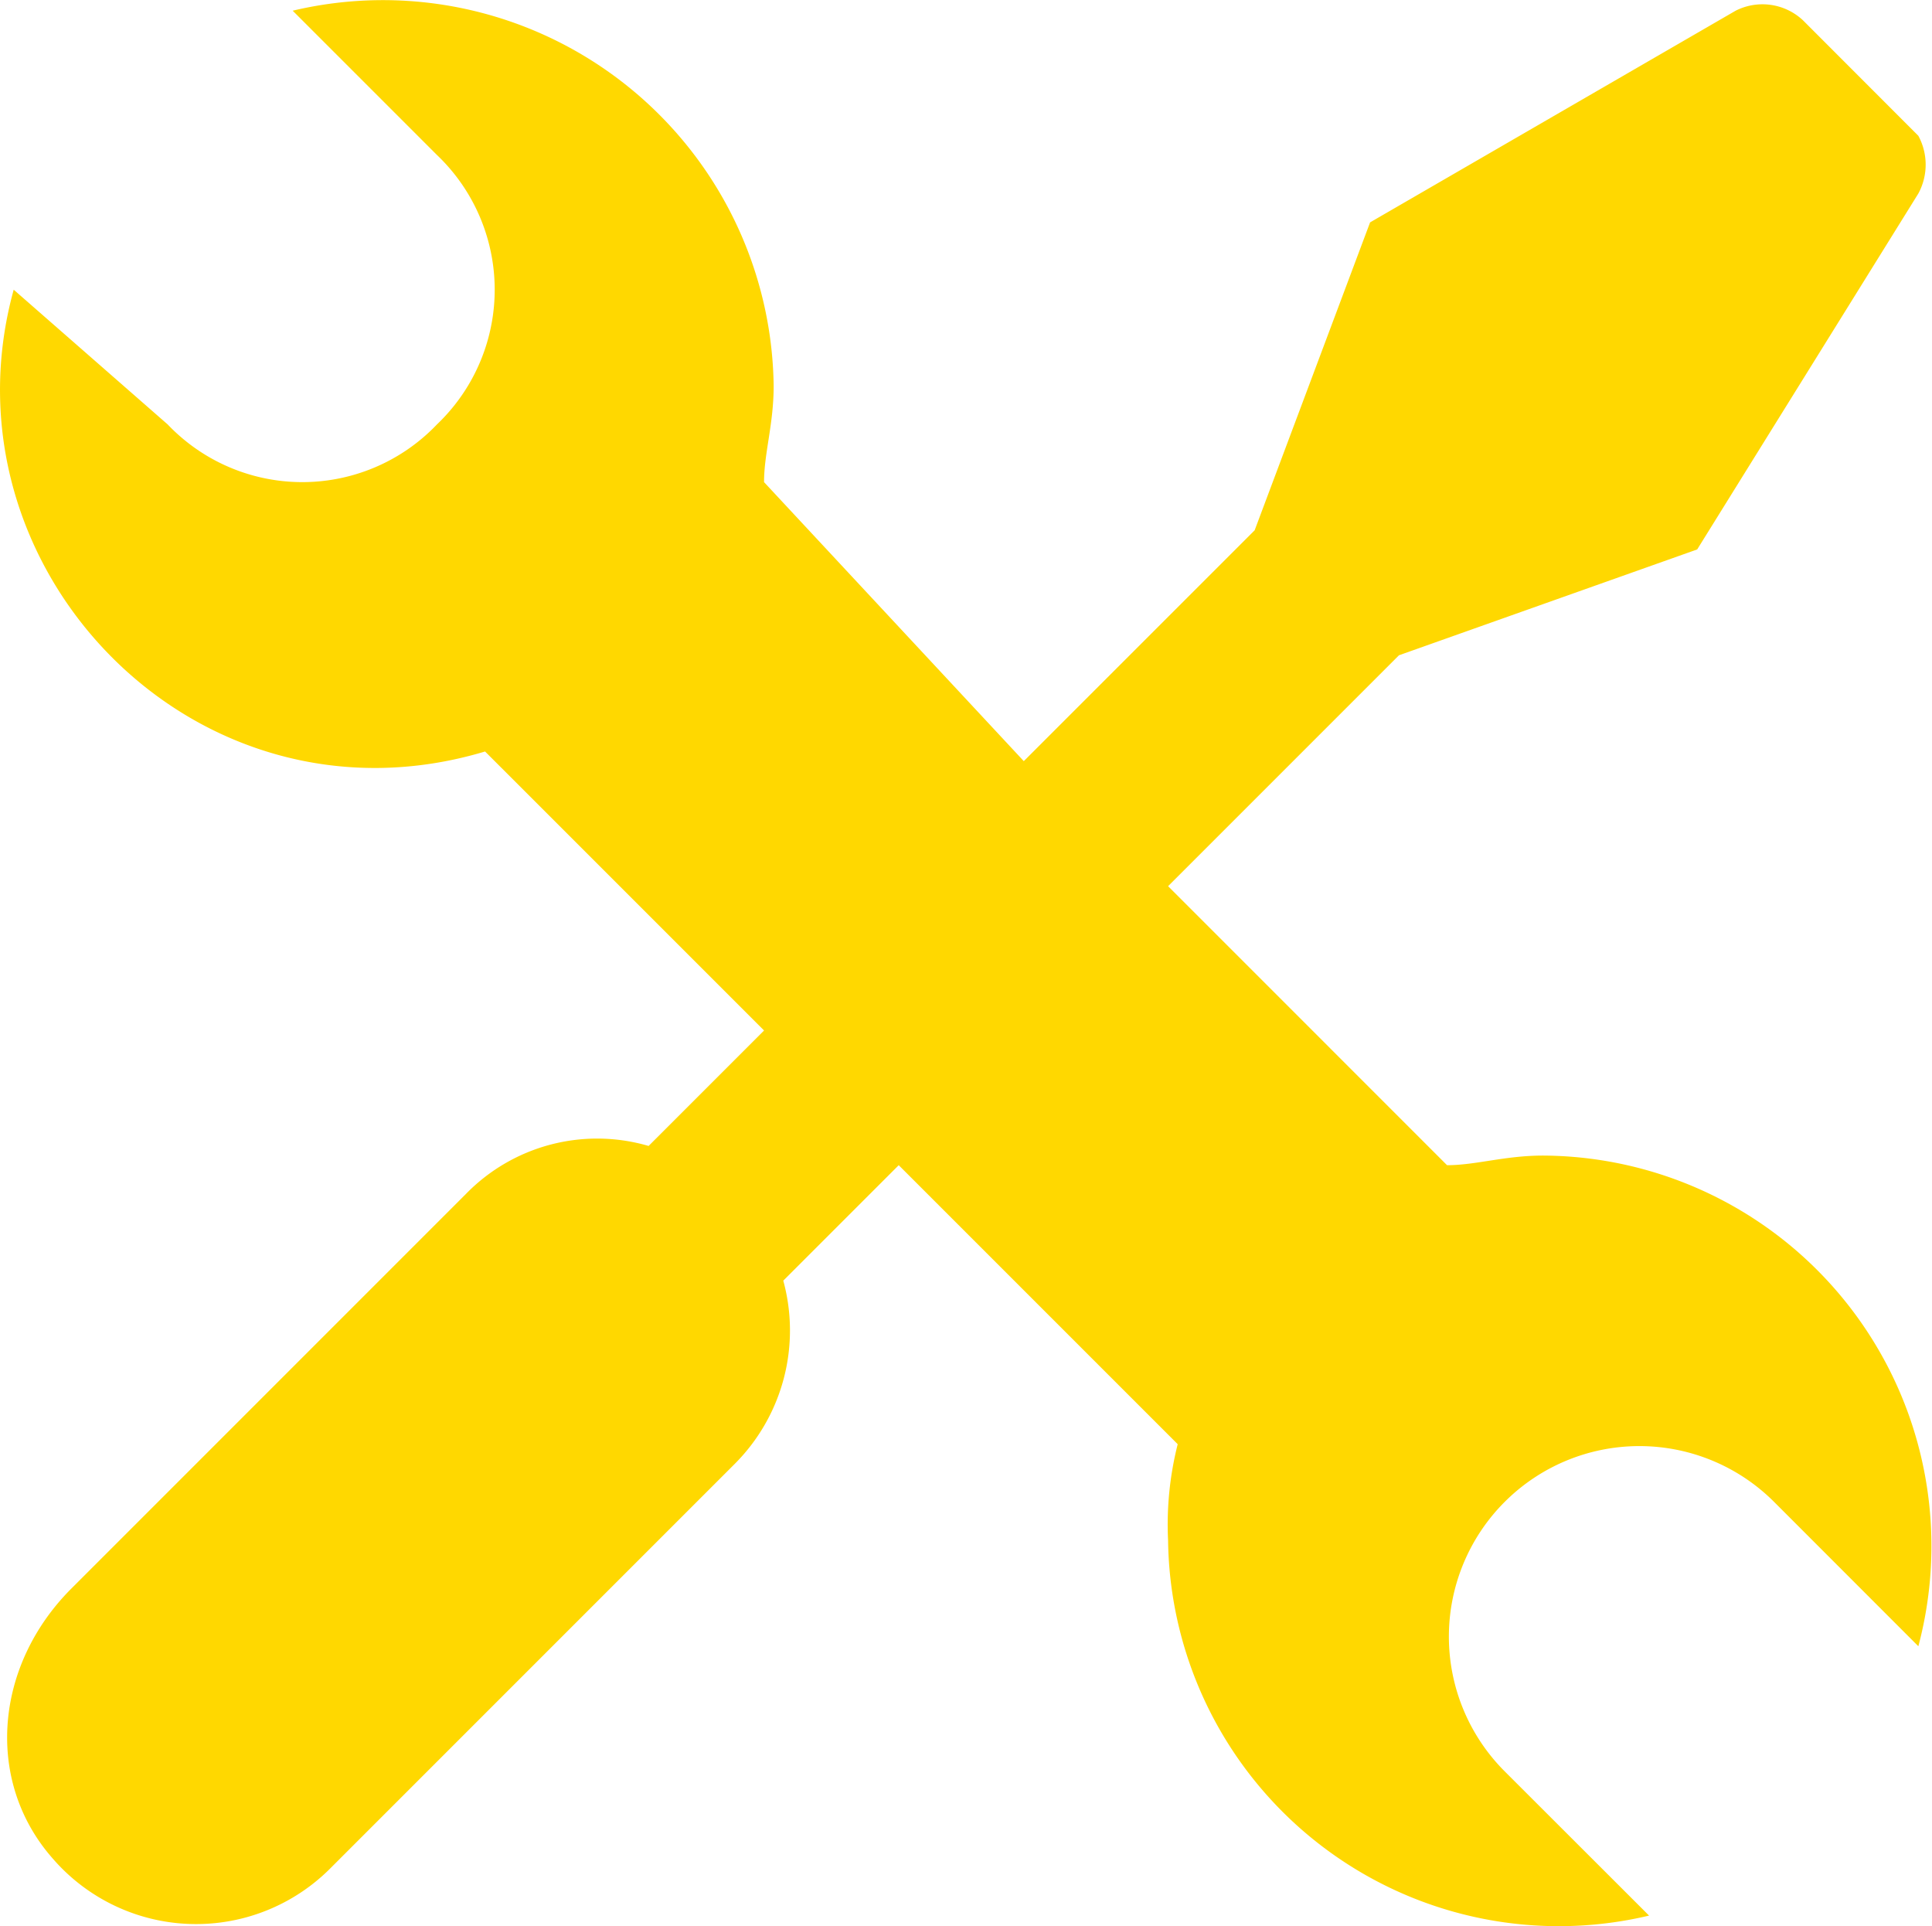 <svg xmlns="http://www.w3.org/2000/svg" width="73.318" height="73.096"
                                     viewBox="0 0 73.318 73.096">
                                    <g id="settings" transform="translate(0 -0.778)">
                                        <g id="Group_29" data-name="Group 28" transform="translate(0 0.778)">
                                            <path id="Path_89" data-name="Path 89"
                                                  d="M58.565,44.627c-1.46,0-2.555.365-3.651.365L44.328,34.405l8.762-8.762,11.317-4.016L72.8,8.121a2.3,2.3,0,0,0,0-2.19L68.422,1.549a2.249,2.249,0,0,0-2.555-.365L51.994,9.216,47.613,20.9,38.852,29.66,28.995,19.073c0-1.1.365-2.19.365-3.651A14.829,14.829,0,0,0,11.107,1.184L16.583,6.66a7.058,7.058,0,0,1,0,10.222,7.058,7.058,0,0,1-10.222,0L.52,11.771C-2.4,22.358,7.456,32.58,18.408,29.294L28.995,39.881l-4.381,4.381a6.952,6.952,0,0,0-6.936,1.825L2.71,61.055c-2.921,2.921-3.286,7.3-.73,10.222a7.193,7.193,0,0,0,10.587.365L27.9,56.309a7.163,7.163,0,0,0,1.825-6.936l4.381-4.381L44.693,55.579a12.419,12.419,0,0,0-.365,3.651A14.829,14.829,0,0,0,62.581,73.467L57.1,67.991A7.228,7.228,0,0,1,67.327,57.77L72.8,63.246A14.816,14.816,0,0,0,58.565,44.627Z"
                                                  transform="translate(0 -0.778)" fill="#ffd800"/>
                                        </g>
                                    </g>
                                </svg>
